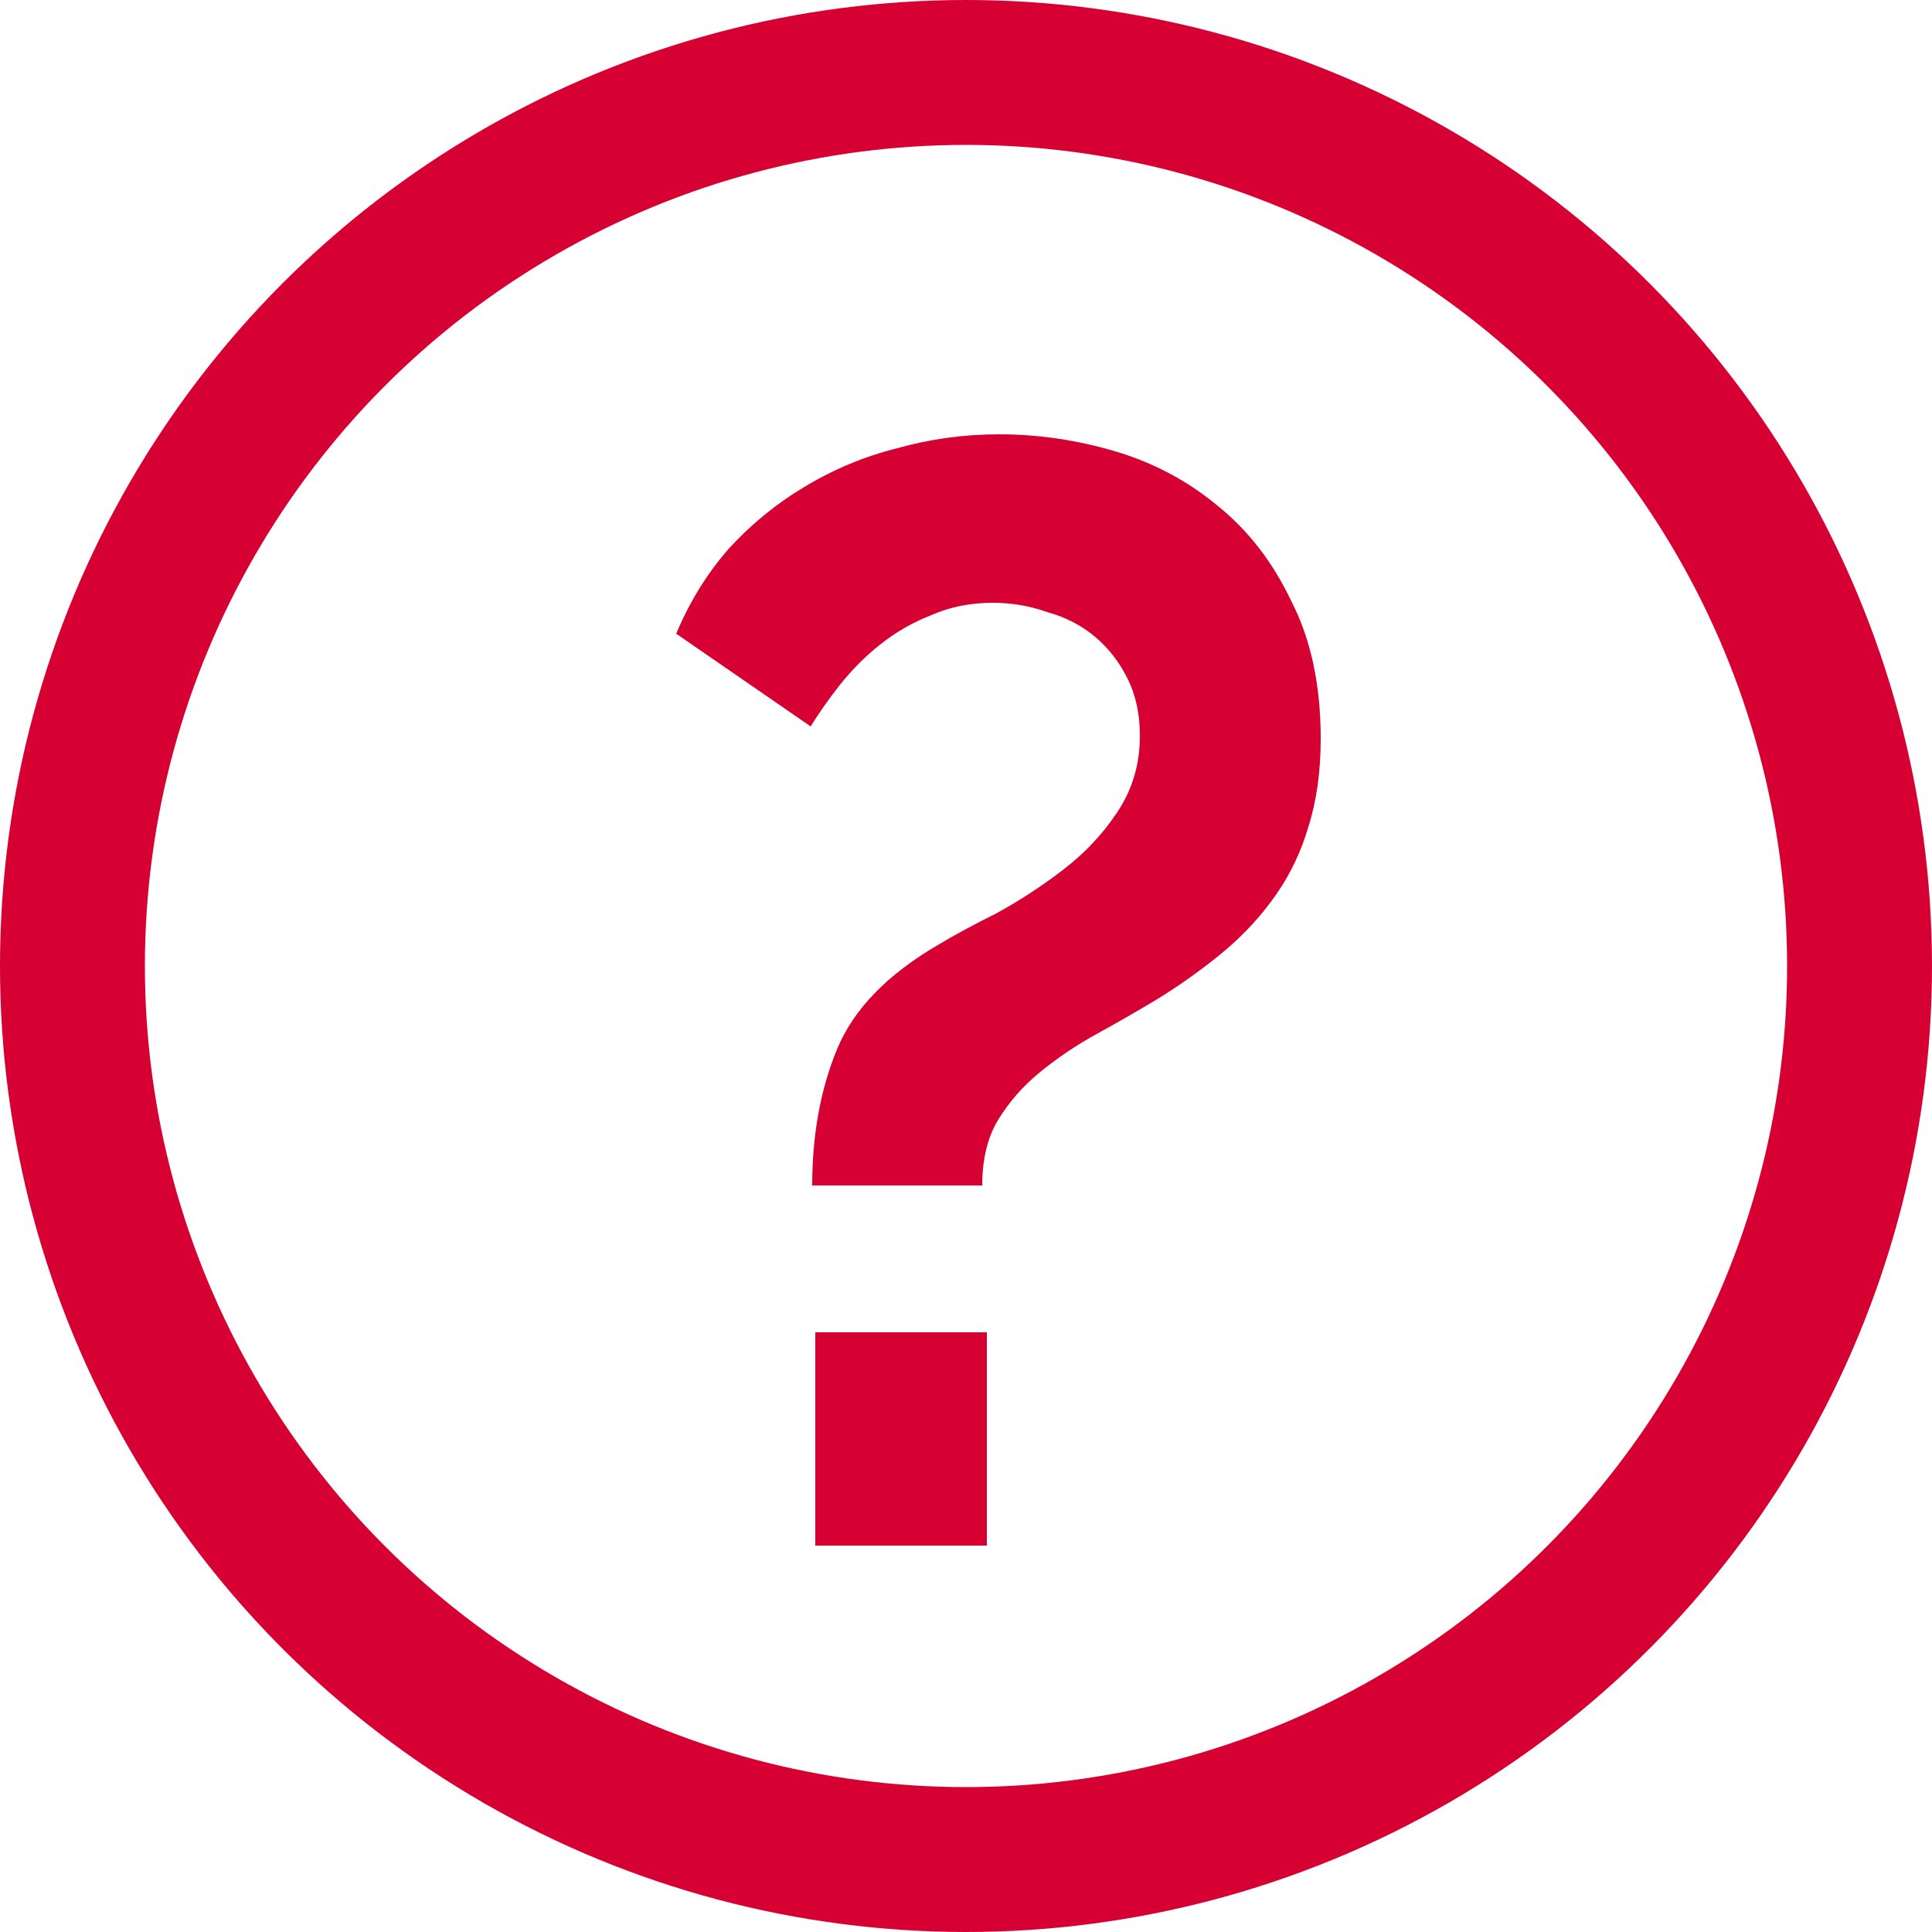 <svg width="20" height="20" viewBox="0 0 20 20" fill="none" xmlns="http://www.w3.org/2000/svg">
<circle cx="10" cy="10" r="9.25" stroke="#D70032" stroke-width="1.5"/>
<path d="M8.408 12.272C8.408 11.749 8.493 11.28 8.664 10.864C8.835 10.448 9.187 10.085 9.72 9.776C9.88 9.68 10.077 9.573 10.312 9.456C10.547 9.328 10.776 9.179 11 9.008C11.224 8.837 11.411 8.64 11.56 8.416C11.72 8.181 11.8 7.915 11.8 7.616C11.8 7.392 11.757 7.195 11.672 7.024C11.587 6.853 11.475 6.709 11.336 6.592C11.197 6.475 11.032 6.389 10.84 6.336C10.659 6.272 10.472 6.24 10.28 6.24C10.045 6.24 9.832 6.283 9.64 6.368C9.448 6.443 9.272 6.544 9.112 6.672C8.963 6.789 8.824 6.928 8.696 7.088C8.579 7.237 8.477 7.381 8.392 7.52L7 6.56C7.139 6.229 7.32 5.936 7.544 5.68C7.779 5.424 8.04 5.211 8.328 5.04C8.627 4.859 8.947 4.725 9.288 4.64C9.629 4.544 9.981 4.496 10.344 4.496C10.749 4.496 11.149 4.555 11.544 4.672C11.939 4.789 12.291 4.976 12.6 5.232C12.92 5.488 13.176 5.819 13.368 6.224C13.571 6.619 13.672 7.093 13.672 7.648C13.672 7.989 13.629 8.293 13.544 8.56C13.469 8.816 13.357 9.051 13.208 9.264C13.059 9.477 12.883 9.669 12.68 9.84C12.477 10.011 12.248 10.176 11.992 10.336C11.779 10.464 11.565 10.587 11.352 10.704C11.139 10.821 10.941 10.955 10.76 11.104C10.589 11.243 10.445 11.408 10.328 11.6C10.221 11.781 10.168 12.005 10.168 12.272H8.408ZM8.44 16V13.792H10.216V16H8.44Z" fill="#D70032"/>
</svg>
